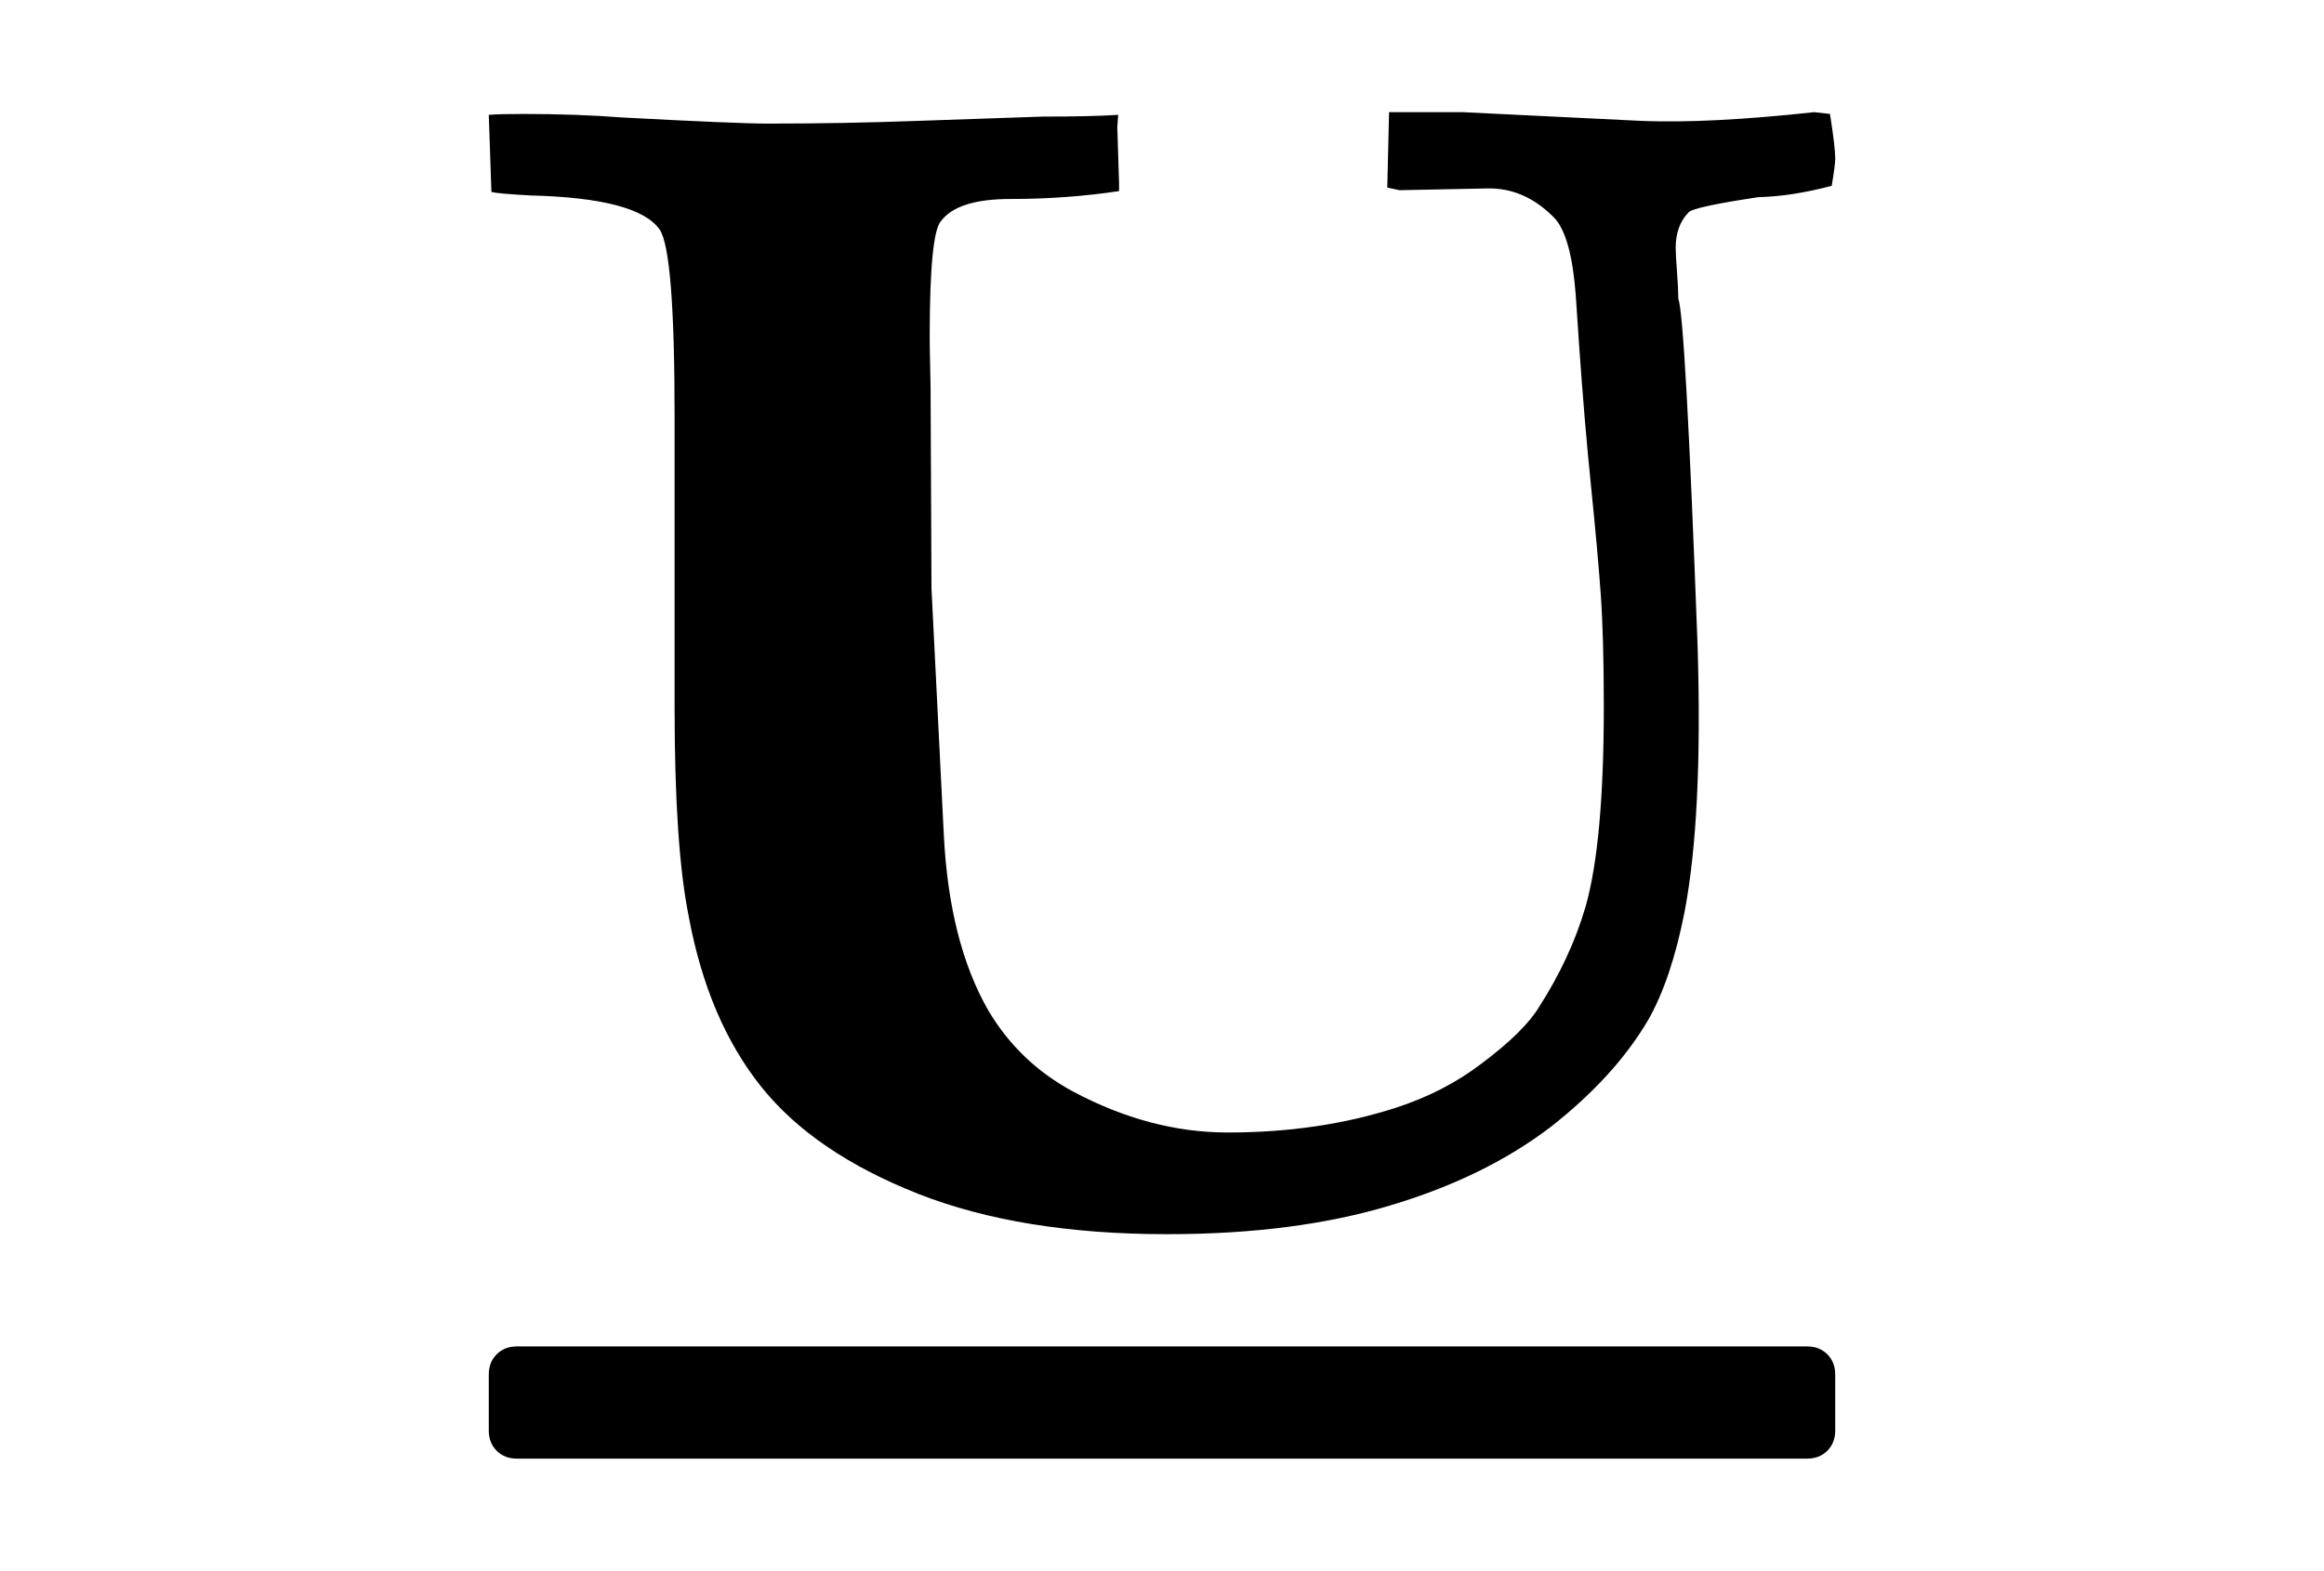 <?xml version="1.0" encoding="utf-8"?>
<!-- Generator: Adobe Illustrator 16.0.4, SVG Export Plug-In . SVG Version: 6.00 Build 0)  -->
<!DOCTYPE svg PUBLIC "-//W3C//DTD SVG 1.1//EN" "http://www.w3.org/Graphics/SVG/1.1/DTD/svg11.dtd">
<svg version="1.1" id="Capa_1" xmlns="http://www.w3.org/2000/svg" xmlns:xlink="http://www.w3.org/1999/xlink" x="0px" y="0px"
	 width="216px" height="146px" viewBox="0 0 216 146" enable-background="new 0 0 216 146" xml:space="preserve">
<g>
	<path d="M49.339,18.168c6.627,0.163,10.619,1.223,11.976,3.174c0.923,1.359,1.385,7.143,1.385,17.354v27.131
		c0,8.528,0.434,14.964,1.303,19.31c1.196,6.463,3.45,11.76,6.763,15.887c3.258,4.074,8.12,7.388,14.583,9.94
		c6.355,2.498,14.068,3.747,23.138,3.747c7.93,0,14.856-0.895,20.777-2.688c5.811-1.738,10.754-4.156,14.827-7.252
		c4.021-3.149,7.062-6.49,9.125-10.021c1.412-2.498,2.526-5.812,3.341-9.938c1.141-5.92,1.549-14.178,1.223-24.769
		c-0.76-20.478-1.357-31.232-1.793-32.264c0-0.597-0.041-1.439-0.121-2.525c-0.082-1.087-0.123-1.819-0.123-2.2
		c0-1.412,0.408-2.526,1.223-3.34c0.327-0.326,2.471-0.788,6.436-1.386c2.119-0.054,4.401-0.408,6.845-1.059
		c0.218-1.303,0.325-2.145,0.325-2.526c0-0.706-0.161-2.091-0.487-4.154l-1.467-0.163c-6.519,0.706-11.841,0.977-15.97,0.814
		l-16.701-0.814h-6.844l-0.164,7.007l1.142,0.244l8.147-0.163c2.334-0.054,4.426,0.87,6.272,2.771
		c1.032,1.141,1.685,3.53,1.956,7.169l0.324,4.808c0.328,4.671,0.693,9.002,1.102,12.994c0.407,3.992,0.706,7.319,0.896,9.98
		c0.189,2.662,0.285,6.138,0.285,10.429c0,8.473-0.57,14.691-1.711,18.656c-0.922,3.15-2.363,6.248-4.317,9.289
		c-0.925,1.521-2.69,3.258-5.298,5.215c-2.334,1.791-5.022,3.176-8.064,4.154c-4.727,1.521-9.914,2.281-15.561,2.281
		c-4.836,0-9.641-1.275-14.421-3.83c-3.313-1.792-5.92-4.29-7.821-7.494c-2.444-4.236-3.829-9.724-4.155-16.459l-1.141-22.812
		L86.491,36.01c0-0.325-0.014-1.018-0.041-2.077c-0.027-1.059-0.041-1.94-0.041-2.647c0-6.409,0.353-9.993,1.059-10.754
		c1.033-1.358,3.178-2.037,6.437-2.037c3.477,0,6.844-0.244,10.103-0.733v-0.733l-0.163-5.214l0.081-1.141
		c-1.629,0.108-3.964,0.163-7.006,0.163c-1.629,0.054-5.595,0.19-11.895,0.407c-4.455,0.163-9.017,0.244-13.688,0.244
		c-1.847,0-6.355-0.189-13.525-0.57c-2.824-0.217-5.866-0.325-9.125-0.325c-1.467,0-2.553,0.026-3.259,0.081l0.245,7.17
		C46.107,17.951,47.329,18.06,49.339,18.168z"/>
	<path d="M167.964,125.143H48.036c-0.76,0-1.385,0.244-1.874,0.733c-0.489,0.489-0.733,1.113-0.733,1.874v5.214
		c0,0.761,0.245,1.386,0.733,1.874c0.489,0.489,1.113,0.733,1.874,0.733h119.928c0.761,0,1.386-0.244,1.875-0.733
		c0.488-0.488,0.731-1.113,0.731-1.874v-5.214c0-0.761-0.243-1.385-0.731-1.874C169.35,125.387,168.725,125.143,167.964,125.143z"/>
</g>
</svg>
